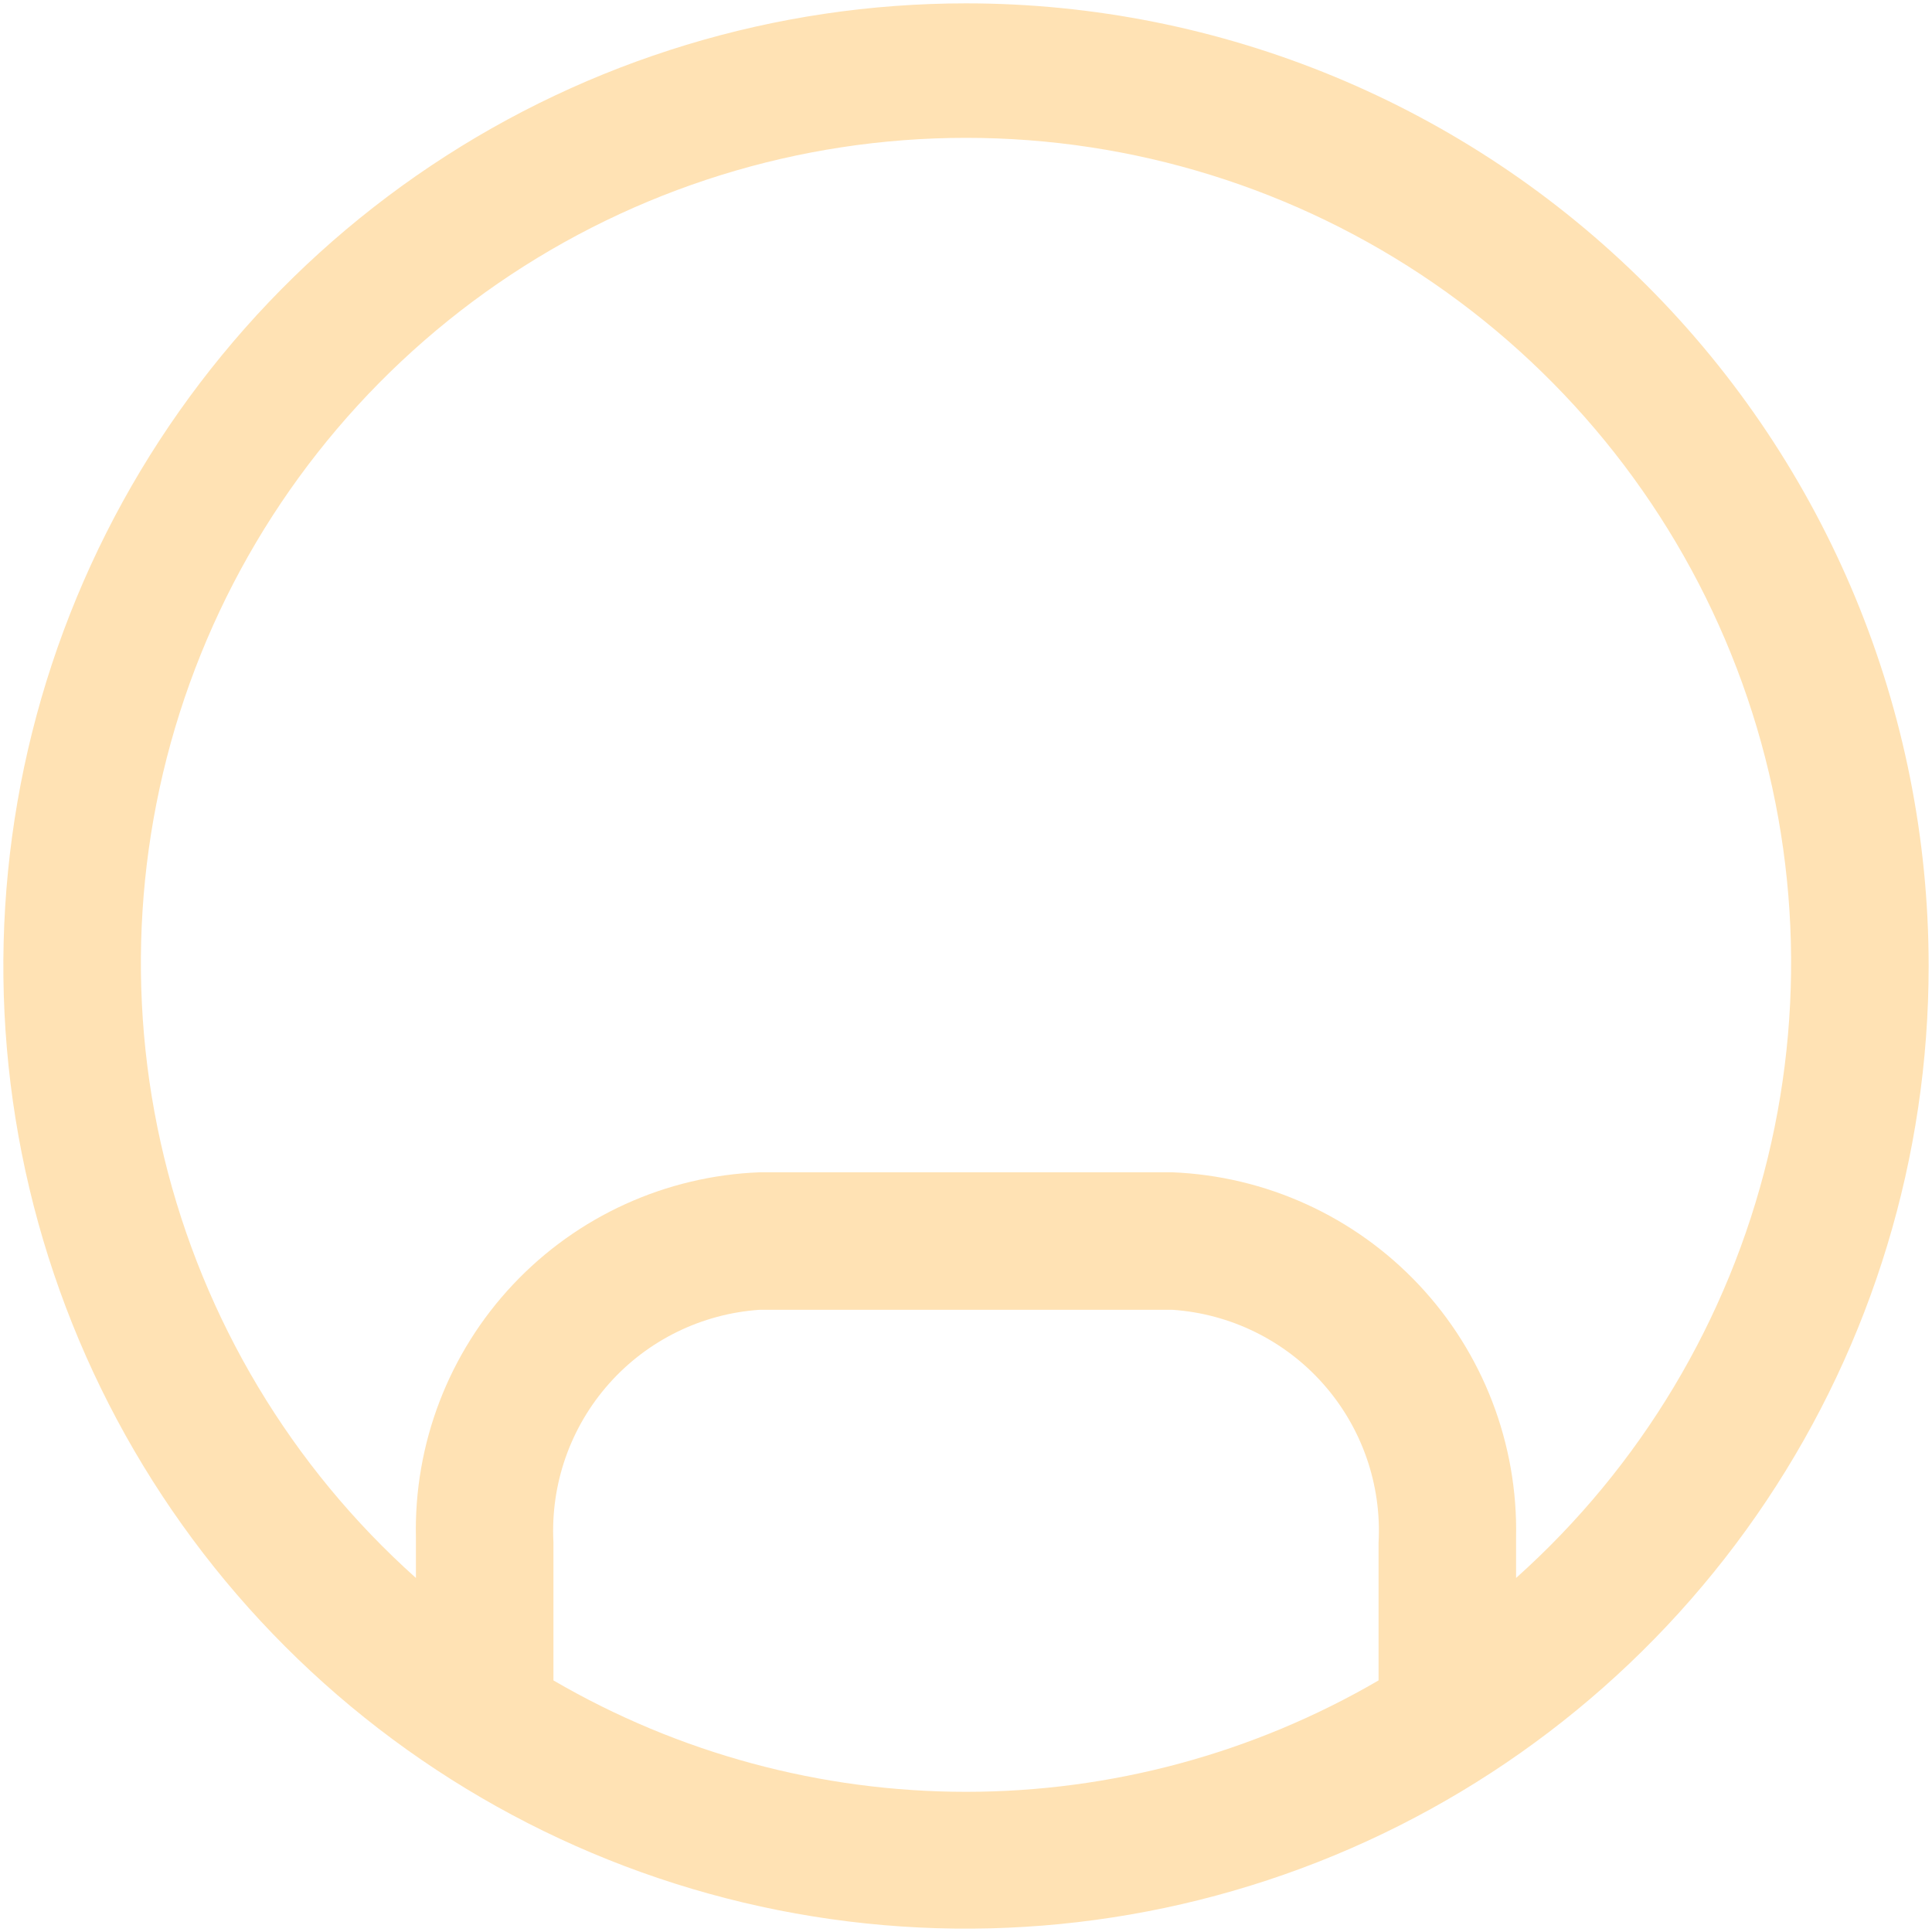 <svg width="72" height="72" viewBox="0 0 72 72" fill="none" xmlns="http://www.w3.org/2000/svg">
<path d="M36 0.125C28.905 0.125 21.968 2.229 16.069 6.171C10.169 10.113 5.571 15.716 2.856 22.271C0.141 28.826 -0.57 36.04 0.814 42.999C2.199 49.958 5.615 56.35 10.633 61.367C15.65 66.385 22.042 69.801 29.001 71.186C35.96 72.57 43.173 71.859 49.729 69.144C56.284 66.429 61.887 61.831 65.829 55.931C69.771 50.032 71.875 43.095 71.875 36C71.875 26.485 68.095 17.36 61.367 10.633C54.64 3.905 45.515 0.125 36 0.125ZM20.625 62.599V57.474C20.512 55.31 21.256 53.188 22.694 51.568C24.132 49.947 26.151 48.958 28.312 48.812H43.688C45.854 48.958 47.876 49.951 49.315 51.577C50.755 53.203 51.495 55.331 51.375 57.499V62.624C46.707 65.344 41.402 66.776 36 66.776C30.598 66.776 25.293 65.344 20.625 62.624V62.599ZM56.5 58.858V57.294C56.57 53.801 55.267 50.419 52.872 47.875C50.476 45.331 47.179 43.828 43.688 43.688H28.312C24.819 43.821 21.517 45.323 19.121 47.868C16.724 50.413 15.424 53.799 15.5 57.294V58.806C10.858 54.654 7.586 49.191 6.118 43.139C4.649 37.087 5.052 30.732 7.274 24.914C9.496 19.097 13.433 14.091 18.562 10.559C23.692 7.027 29.772 5.137 36 5.137C42.228 5.137 48.309 7.027 53.438 10.559C58.567 14.091 62.504 19.097 64.726 24.914C66.948 30.732 67.351 37.087 65.882 43.139C64.414 49.191 61.142 54.654 56.5 58.806V58.858Z" fill="#FFE2B4"/>
</svg>
